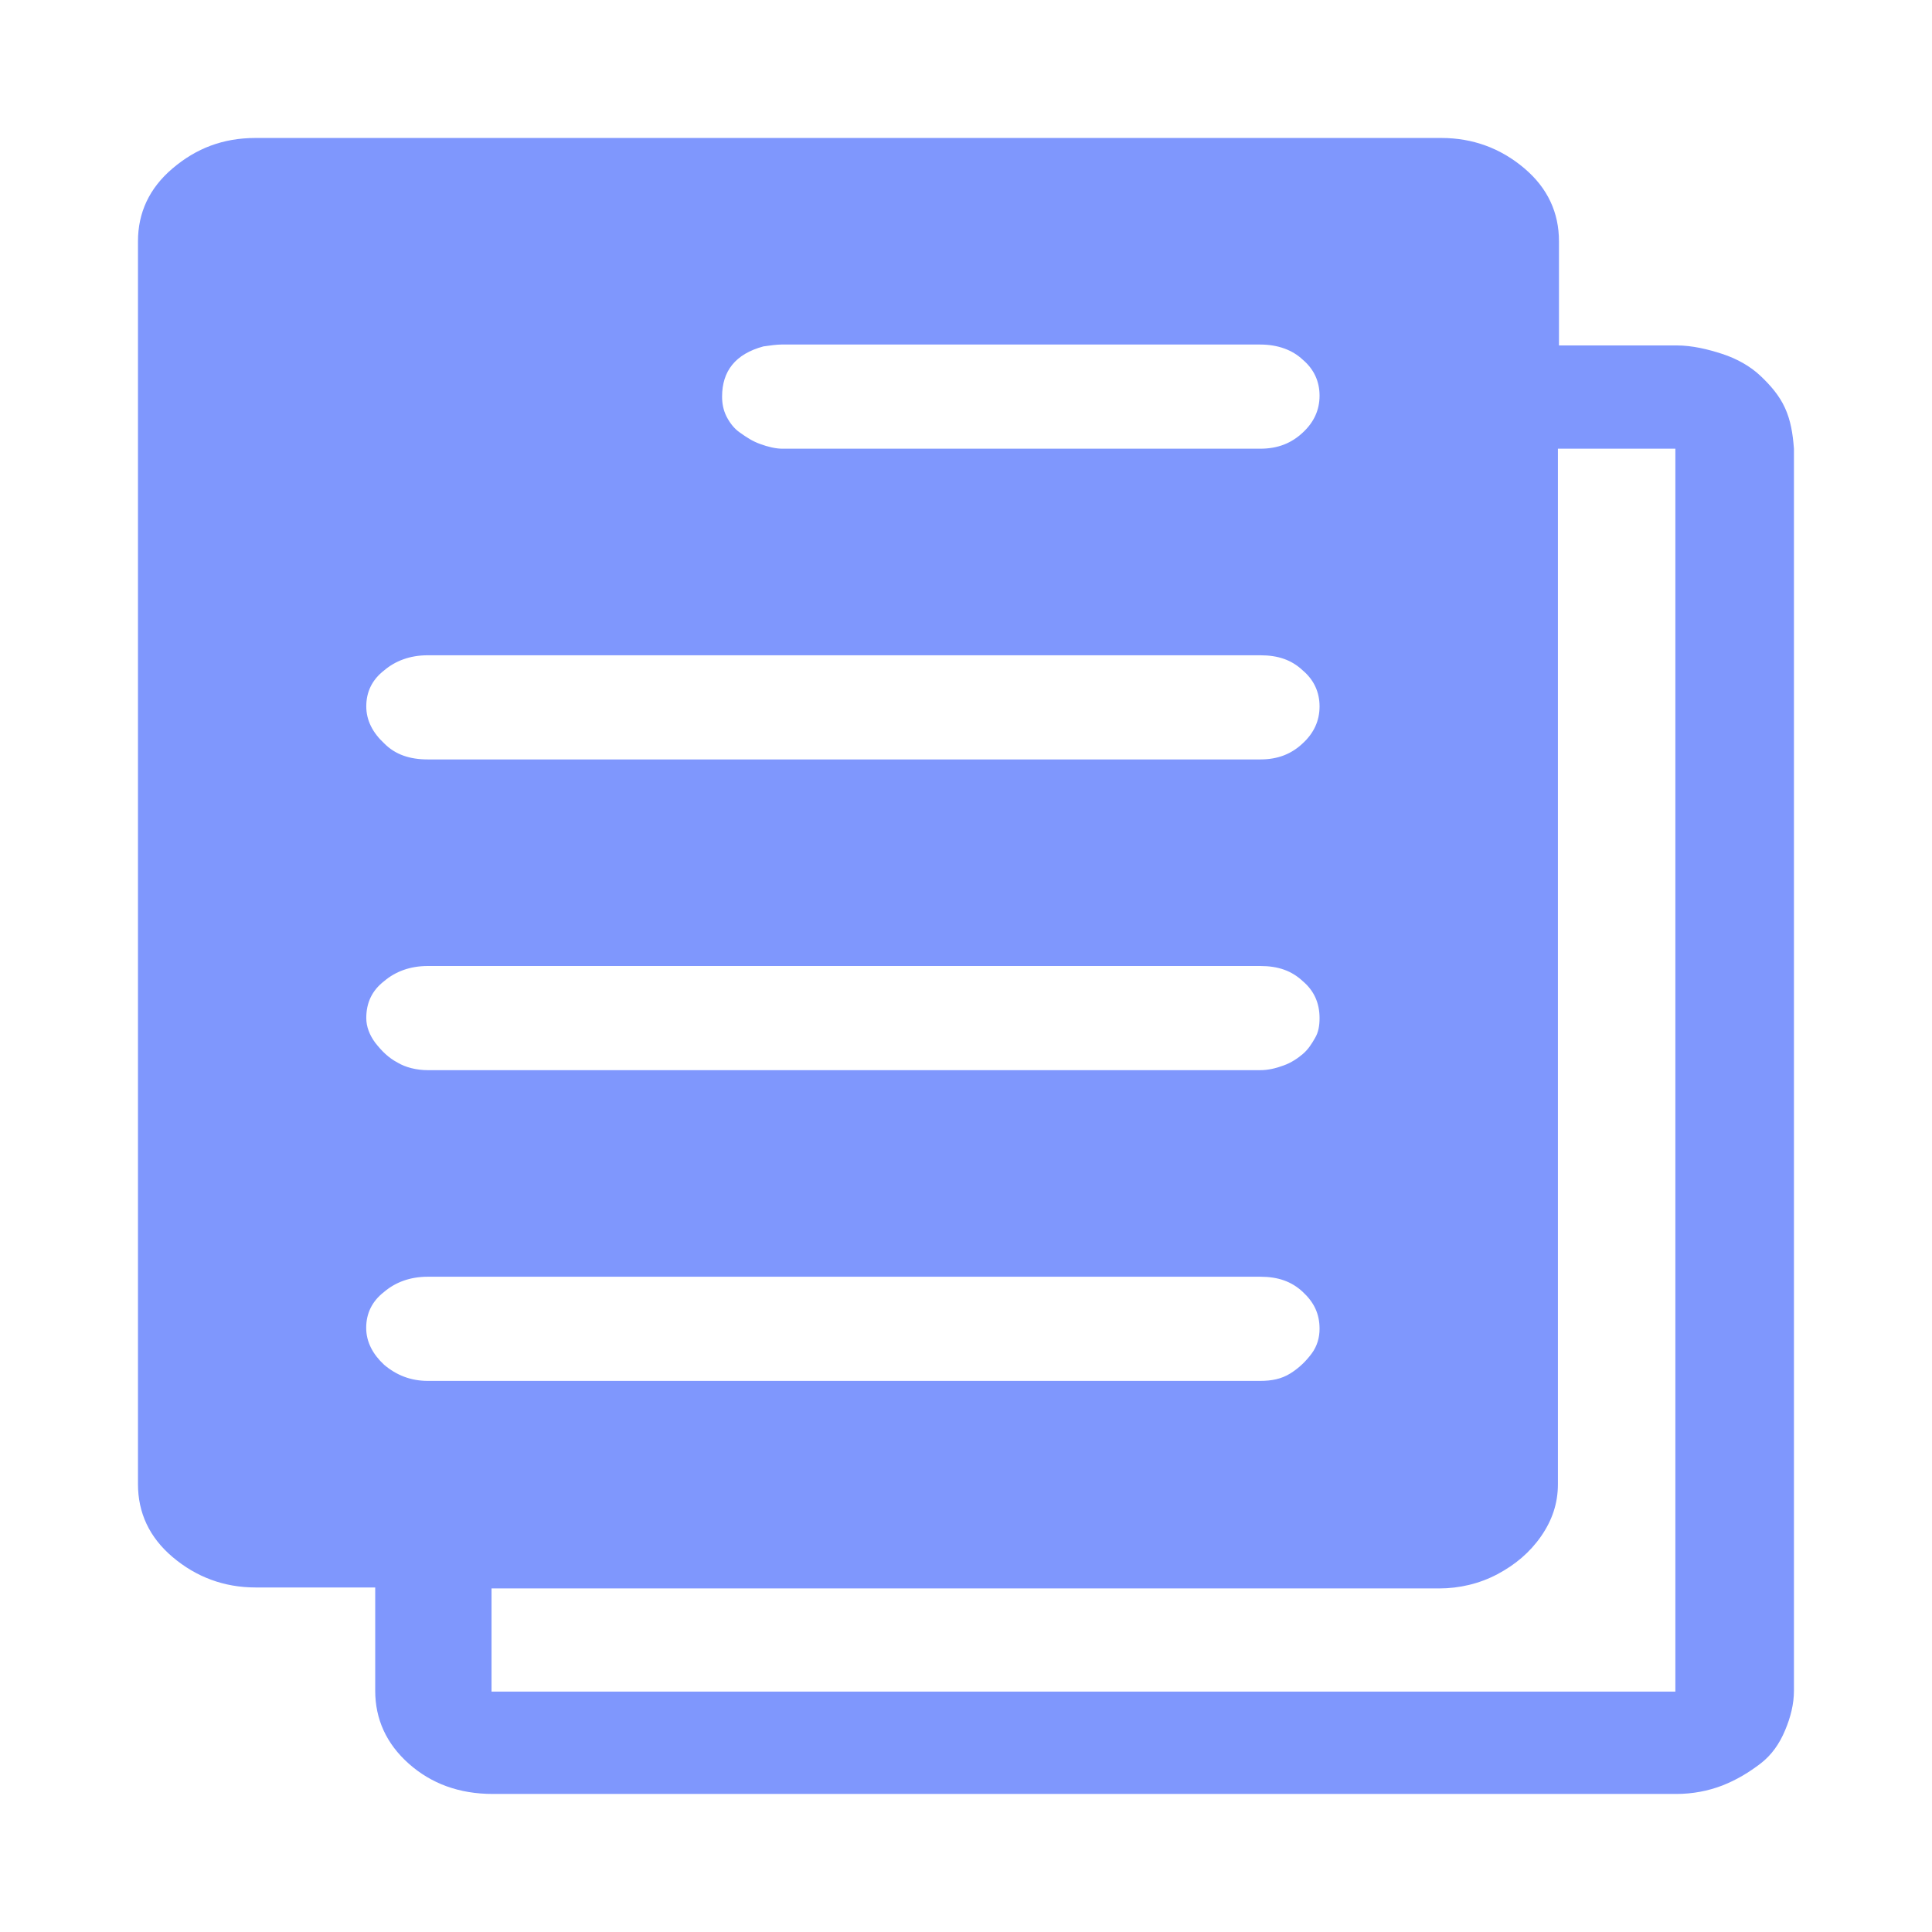 <?xml version="1.0" encoding="UTF-8"?>
<svg width="24px" height="24px" viewBox="0 0 24 24" version="1.1" xmlns="http://www.w3.org/2000/svg" xmlns:xlink="http://www.w3.org/1999/xlink">
    <title>矩形</title>
    <g id="页面1" stroke="none" stroke-width="1" fill="none" fill-rule="evenodd">
        <g id="平台态势备份" transform="translate(-280, -405)">
            <g id="编组-2" transform="translate(280, 405)">
                <g id="文本" transform="translate(1.714, 1.714)" fill="#7F97FD" fill-rule="nonzero">
                    <path d="M20.46,3.354 C20.391,3.201 20.279,3.072 20.154,2.954 C20.029,2.836 19.863,2.742 19.682,2.683 C19.501,2.624 19.307,2.577 19.112,2.577 L17.652,2.577 L17.652,1.283 C17.652,0.93 17.514,0.624 17.222,0.377 C16.93,0.129 16.582,0 16.193,0 L1.459,0 C1.056,0 0.723,0.129 0.431,0.377 C0.139,0.624 0,0.93 0,1.283 L0,16.723 C0,17.076 0.139,17.382 0.431,17.629 C0.723,17.876 1.07,18.006 1.459,18.006 L2.947,18.006 L2.947,19.289 C2.947,19.642 3.086,19.948 3.364,20.195 C3.642,20.442 3.989,20.571 4.406,20.571 L19.112,20.571 C19.308,20.571 19.503,20.535 19.682,20.466 C19.863,20.395 20.015,20.301 20.154,20.195 C20.293,20.089 20.391,19.948 20.46,19.783 C20.53,19.618 20.571,19.453 20.571,19.289 L20.571,3.86 C20.557,3.672 20.53,3.507 20.46,3.354 Z M14.469,2.754 C14.609,2.872 14.678,3.025 14.678,3.201 C14.678,3.378 14.609,3.531 14.469,3.66 C14.331,3.789 14.164,3.86 13.941,3.86 L8.006,3.86 C7.923,3.86 7.825,3.837 7.728,3.801 C7.631,3.766 7.561,3.719 7.478,3.66 C7.409,3.613 7.353,3.542 7.311,3.46 C7.27,3.378 7.256,3.295 7.256,3.213 C7.256,2.895 7.422,2.683 7.77,2.589 C7.853,2.577 7.937,2.566 7.992,2.566 L13.941,2.566 C14.164,2.566 14.344,2.636 14.469,2.754 Z M13.941,6.426 C14.164,6.426 14.331,6.484 14.469,6.614 C14.609,6.732 14.678,6.885 14.678,7.061 C14.678,7.238 14.609,7.391 14.469,7.52 C14.331,7.65 14.164,7.72 13.941,7.72 L3.6,7.72 C3.378,7.72 3.197,7.661 3.058,7.52 C2.919,7.391 2.836,7.238 2.836,7.061 C2.836,6.885 2.905,6.732 3.058,6.614 C3.197,6.496 3.378,6.426 3.6,6.426 L13.941,6.426 Z M3.058,15.24 C2.919,15.111 2.835,14.958 2.835,14.781 C2.835,14.605 2.905,14.452 3.058,14.334 C3.197,14.216 3.378,14.146 3.6,14.146 L13.941,14.146 C14.164,14.146 14.33,14.205 14.469,14.334 C14.609,14.464 14.678,14.605 14.678,14.793 C14.678,14.899 14.65,15.005 14.581,15.099 C14.511,15.193 14.428,15.276 14.317,15.346 C14.205,15.417 14.08,15.44 13.941,15.44 L3.6,15.44 C3.391,15.44 3.211,15.37 3.058,15.24 L3.058,15.24 Z M14.622,11.18 C14.581,11.251 14.539,11.321 14.469,11.38 C14.414,11.427 14.331,11.486 14.233,11.521 C14.136,11.557 14.039,11.58 13.941,11.58 L3.6,11.58 C3.461,11.58 3.322,11.545 3.225,11.486 C3.113,11.427 3.03,11.345 2.947,11.239 C2.877,11.145 2.836,11.039 2.836,10.933 C2.836,10.745 2.905,10.592 3.058,10.474 C3.197,10.356 3.378,10.286 3.6,10.286 L13.941,10.286 C14.164,10.286 14.331,10.345 14.469,10.474 C14.609,10.592 14.678,10.745 14.678,10.933 C14.678,11.027 14.664,11.11 14.622,11.18 L14.622,11.18 Z M19.098,19.3 L4.392,19.3 L4.392,18.018 L16.165,18.018 C16.415,18.018 16.666,17.959 16.888,17.841 C17.11,17.723 17.291,17.57 17.43,17.37 C17.569,17.17 17.639,16.958 17.639,16.723 L17.639,3.86 L19.098,3.86 L19.098,19.3 L19.098,19.3 Z" id="形状"></path>
                </g>
                <rect id="矩形" x="0" y="0" width="24" height="24"></rect>
            </g>
        </g>
    </g>
</svg>